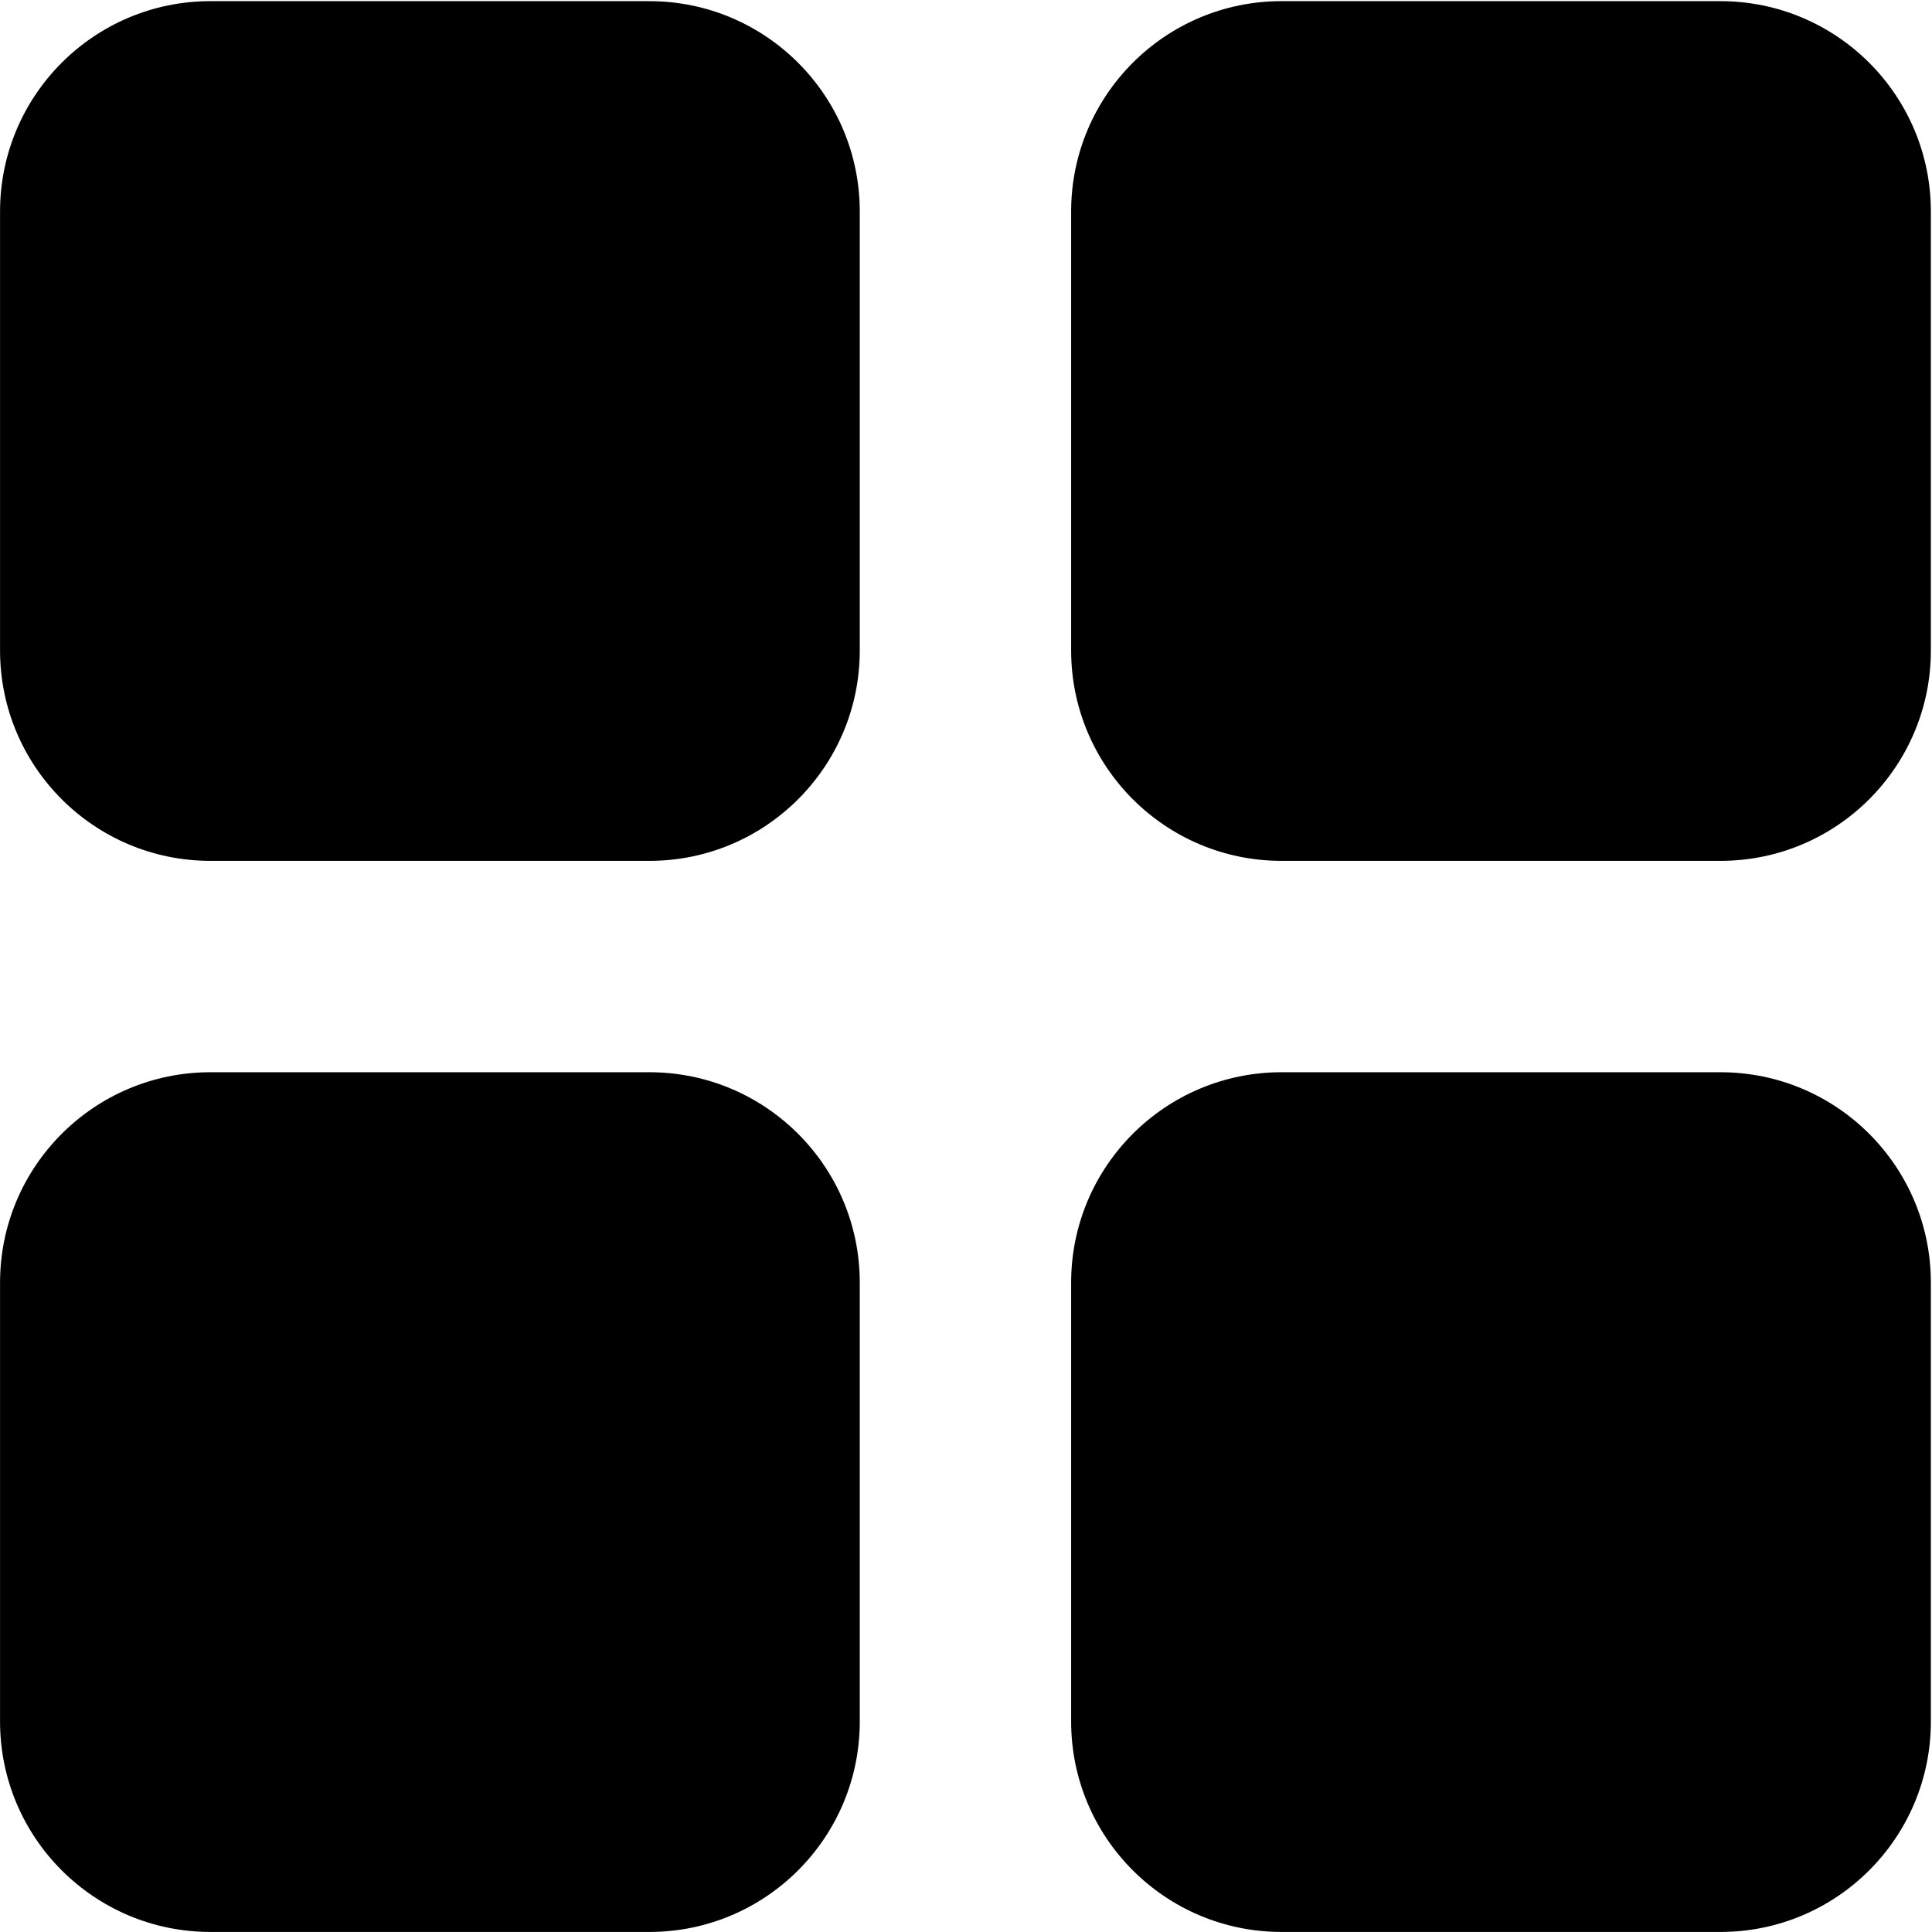 <?xml version="1.0" encoding="UTF-8"?>
<svg xmlns="http://www.w3.org/2000/svg" viewBox="0 0 850.91 850.91">
  <path d="M285.99,472.24H92.71C41.52,472.24.02,513.73.02,564.92v193.28c0,51.19,41.5,92.69,92.69,92.69h193.28c51.19,0,92.68-41.5,92.68-92.69v-193.28c0-51.19-41.49-92.68-92.68-92.68Z"/>
  <path d="M757.73.5h-193.28c-51.19,0-92.69,41.49-92.69,92.68v193.28c0,51.19,41.5,92.69,92.69,92.69h193.28c51.19,0,92.68-41.5,92.68-92.69V93.19c0-51.19-41.49-92.68-92.68-92.68Z"/>
  <path d="M285.99.5H92.71C41.52.5.02,41.99.02,93.18v193.28c0,51.19,41.5,92.69,92.69,92.69h193.28c51.19,0,92.68-41.5,92.68-92.69V93.19c0-51.19-41.49-92.68-92.68-92.68Z"/>
  <path d="M757.73,472.24h-193.28c-51.19,0-92.69,41.49-92.69,92.68v193.28c0,51.19,41.5,92.69,92.69,92.69h193.28c51.19,0,92.68-41.5,92.68-92.69v-193.28c0-51.19-41.49-92.68-92.68-92.68Z"/>
</svg>